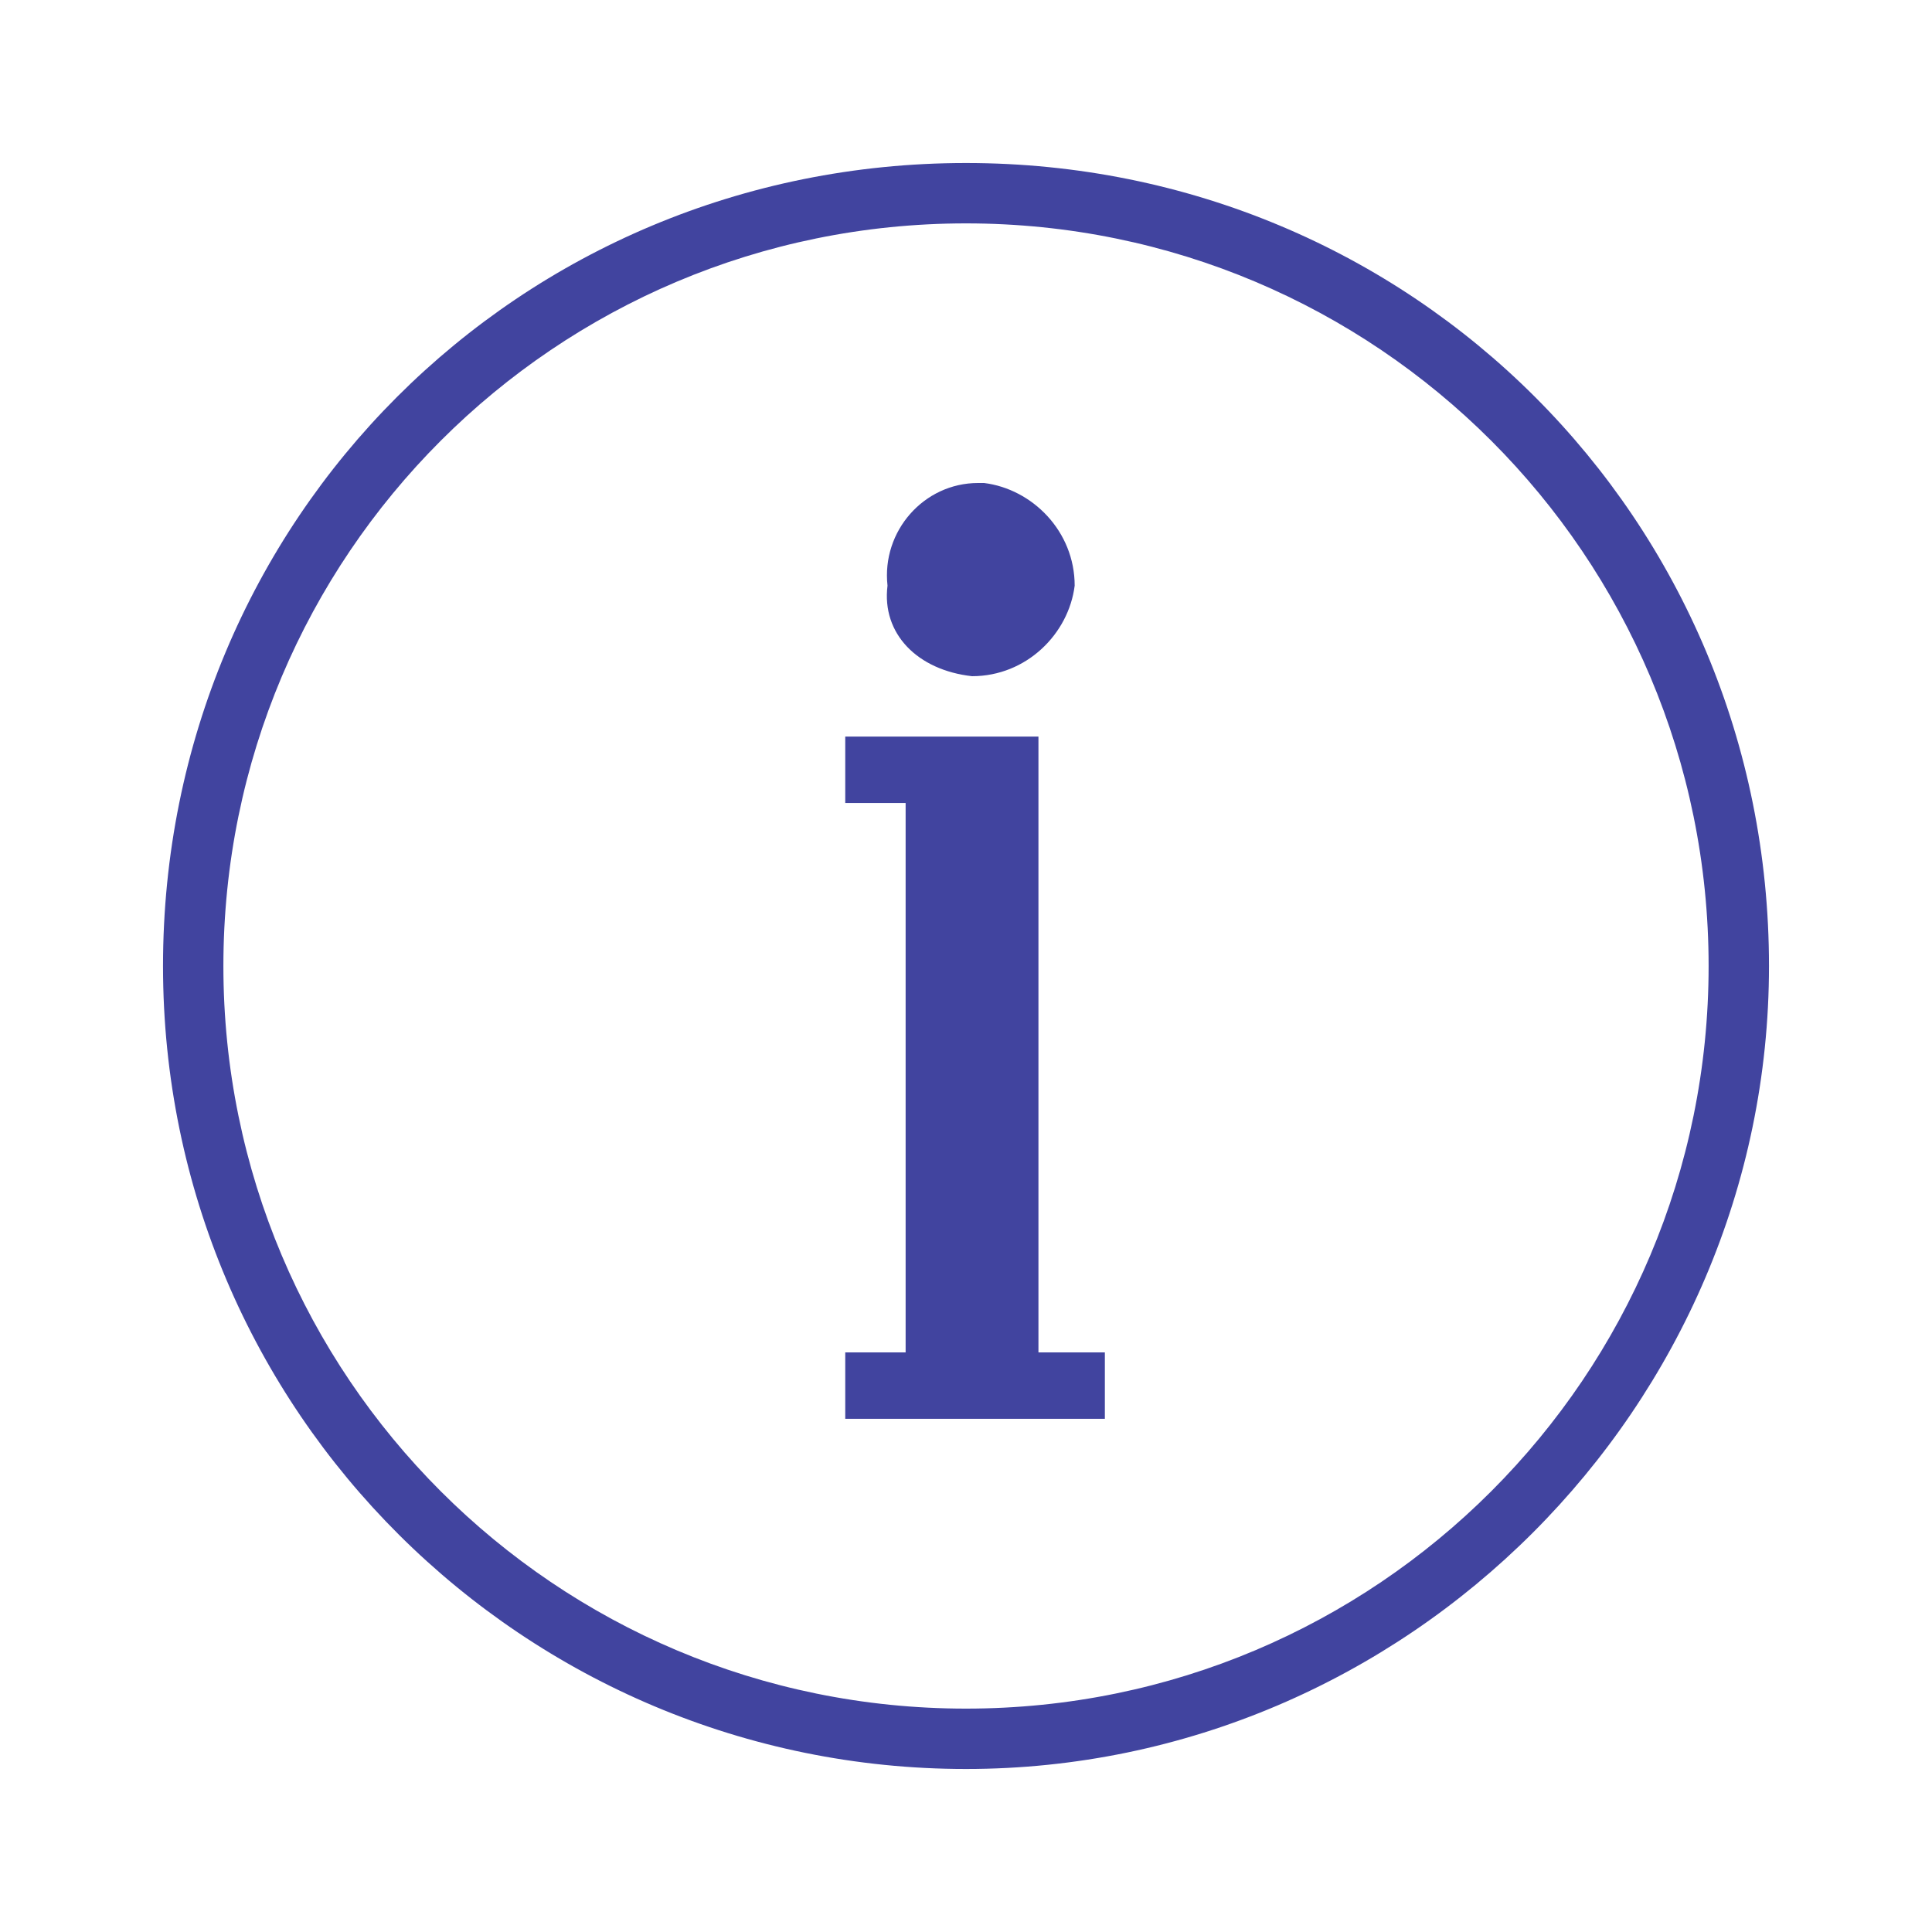 <?xml version="1.0" encoding="utf-8"?>
<!-- Generator: Adobe Illustrator 21.0.2, SVG Export Plug-In . SVG Version: 6.00 Build 0)  -->
<svg version="1.1" id="Layer_1" xmlns="http://www.w3.org/2000/svg" xmlns:xlink="http://www.w3.org/1999/xlink" x="0px" y="0px"
	 viewBox="0 0 32 32" style="enable-background:new 0 0 32 32;" xml:space="preserve">
<style type="text/css">
	.st0{fill:#41449F;}
</style>
<path class="st0" d="M16.1,11.2c0.9,0,1.6-0.7,1.7-1.5c0-0.9-0.7-1.6-1.5-1.7c0,0-0.1,0-0.1,0c-0.9,0-1.6,0.8-1.5,1.7
	C14.6,10.5,15.2,11.1,16.1,11.2z M17.2,13.3v-1.1H14v1.1H15v9.1H14v1.1h4.3v-1.1h-1.1V13.3z"/>
<path class="st0" d="M16,2.7C8.6,2.7,2.7,8.6,2.7,16c0,7.4,6,13.3,13.3,13.3s13.3-6,13.3-13.3C29.3,8.6,23.4,2.7,16,2.7z M16,28.3
	C9.2,28.3,3.7,22.8,3.7,16S9.2,3.7,16,3.7c6.8,0,12.3,5.5,12.3,12.3S22.8,28.3,16,28.3z"/>
</svg>
